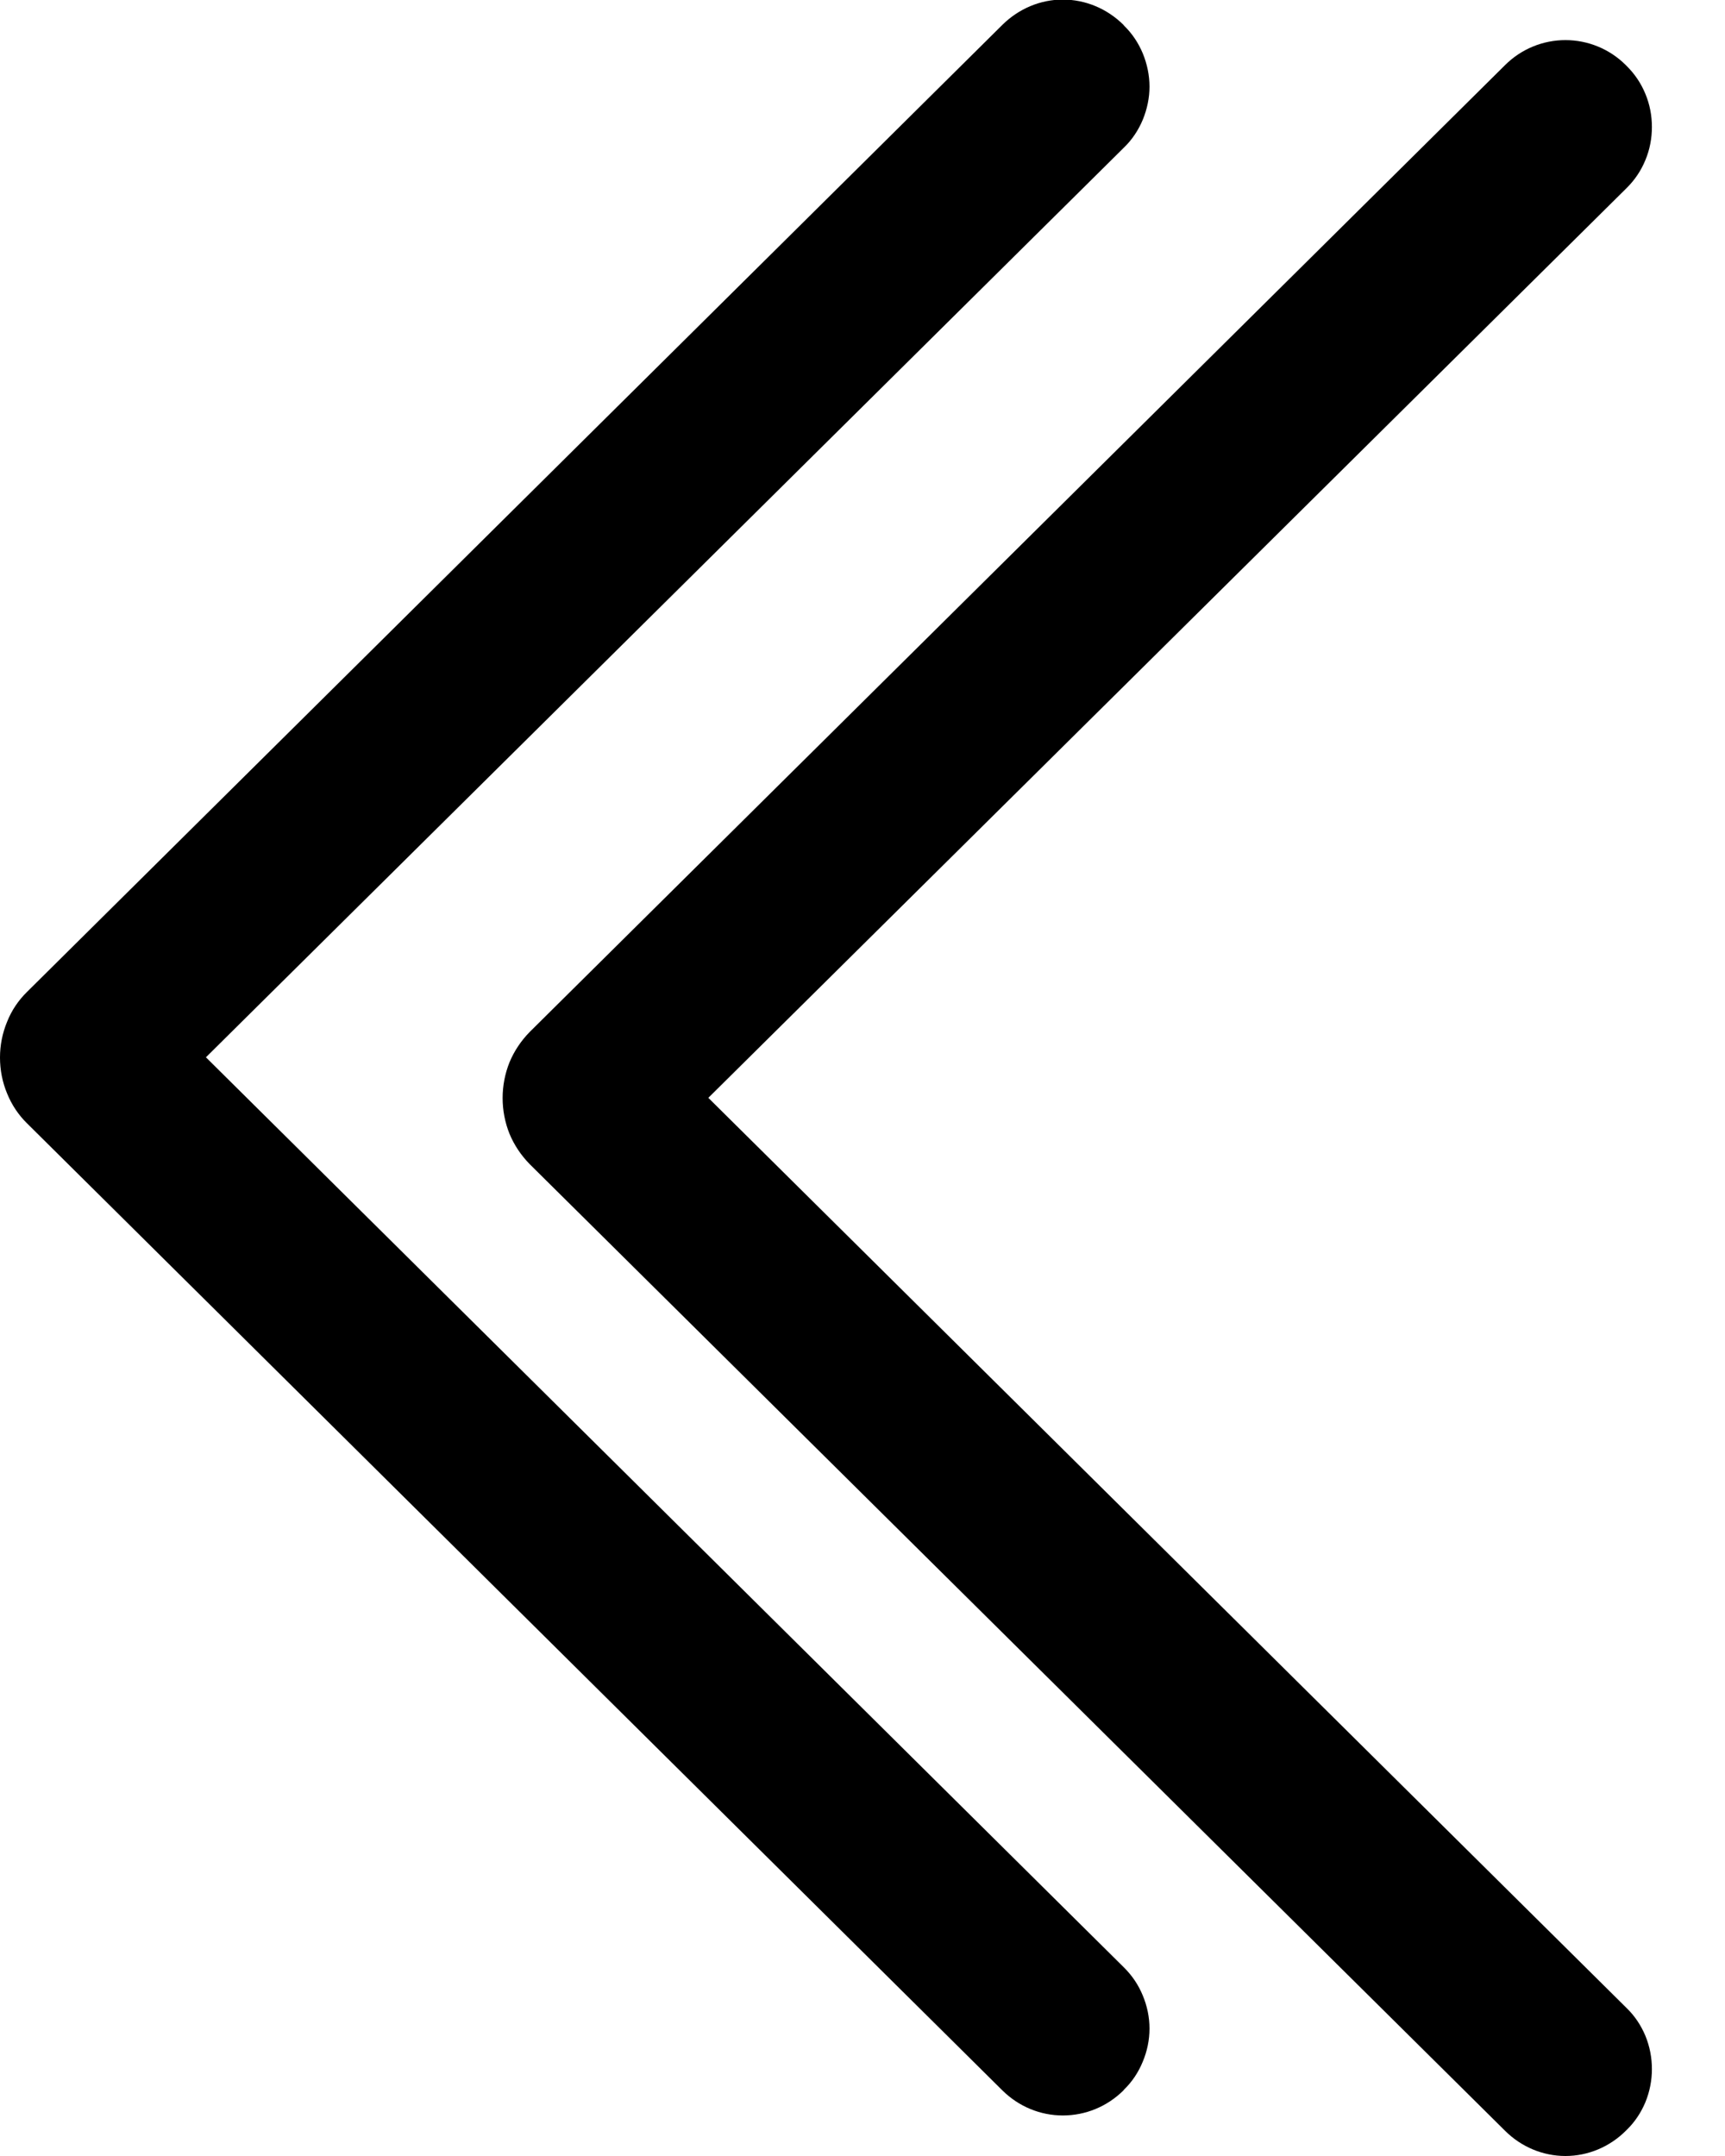 <svg width="8" height="10" viewBox="0 0 8 10" fill="none" xmlns="http://www.w3.org/2000/svg">
<path d="M0.126 5.211L4.649 9.696C4.725 9.771 4.825 9.812 4.929 9.812C5.034 9.812 5.134 9.771 5.21 9.696L5.214 9.691C5.251 9.655 5.28 9.611 5.3 9.562C5.32 9.514 5.331 9.462 5.331 9.409C5.331 9.356 5.32 9.304 5.3 9.256C5.28 9.207 5.251 9.164 5.214 9.127L0.955 4.904L5.214 0.683C5.251 0.647 5.28 0.603 5.3 0.555C5.32 0.506 5.331 0.454 5.331 0.402C5.331 0.349 5.32 0.297 5.3 0.248C5.28 0.2 5.251 0.156 5.214 0.12L5.21 0.115C5.134 0.04 5.034 -0.002 4.929 -0.002C4.825 -0.002 4.725 0.04 4.649 0.115L0.126 4.6C0.086 4.639 0.054 4.686 0.033 4.739C0.011 4.792 -2.16999e-07 4.848 -2.14499e-07 4.905C-2.12e-07 4.963 0.011 5.019 0.033 5.072C0.054 5.124 0.086 5.172 0.126 5.211Z" fill="black"/>
<g clip-path="url(#clip0_29_245)">
<path d="M2.456 5.399L6.98 9.883C7.055 9.958 7.156 10 7.26 10C7.364 10 7.465 9.958 7.54 9.883L7.545 9.878C7.582 9.842 7.611 9.798 7.631 9.75C7.651 9.701 7.661 9.649 7.661 9.597C7.661 9.544 7.651 9.492 7.631 9.443C7.611 9.395 7.582 9.351 7.545 9.315L3.285 5.092L7.545 0.871C7.582 0.834 7.611 0.791 7.631 0.742C7.651 0.694 7.661 0.642 7.661 0.589C7.661 0.536 7.651 0.484 7.631 0.436C7.611 0.387 7.582 0.344 7.545 0.307L7.54 0.302C7.465 0.227 7.364 0.186 7.26 0.186C7.156 0.186 7.055 0.227 6.98 0.302L2.456 4.787C2.417 4.827 2.385 4.874 2.363 4.927C2.342 4.979 2.331 5.036 2.331 5.093C2.331 5.15 2.342 5.207 2.363 5.259C2.385 5.312 2.417 5.359 2.456 5.399Z" fill="black"/>
</g>
<defs>
<clipPath id="clip0_29_245">
<rect width="10" height="5.455" fill="white" transform="translate(2.331 10) rotate(-90)"/>
</clipPath>
</defs>
</svg>
